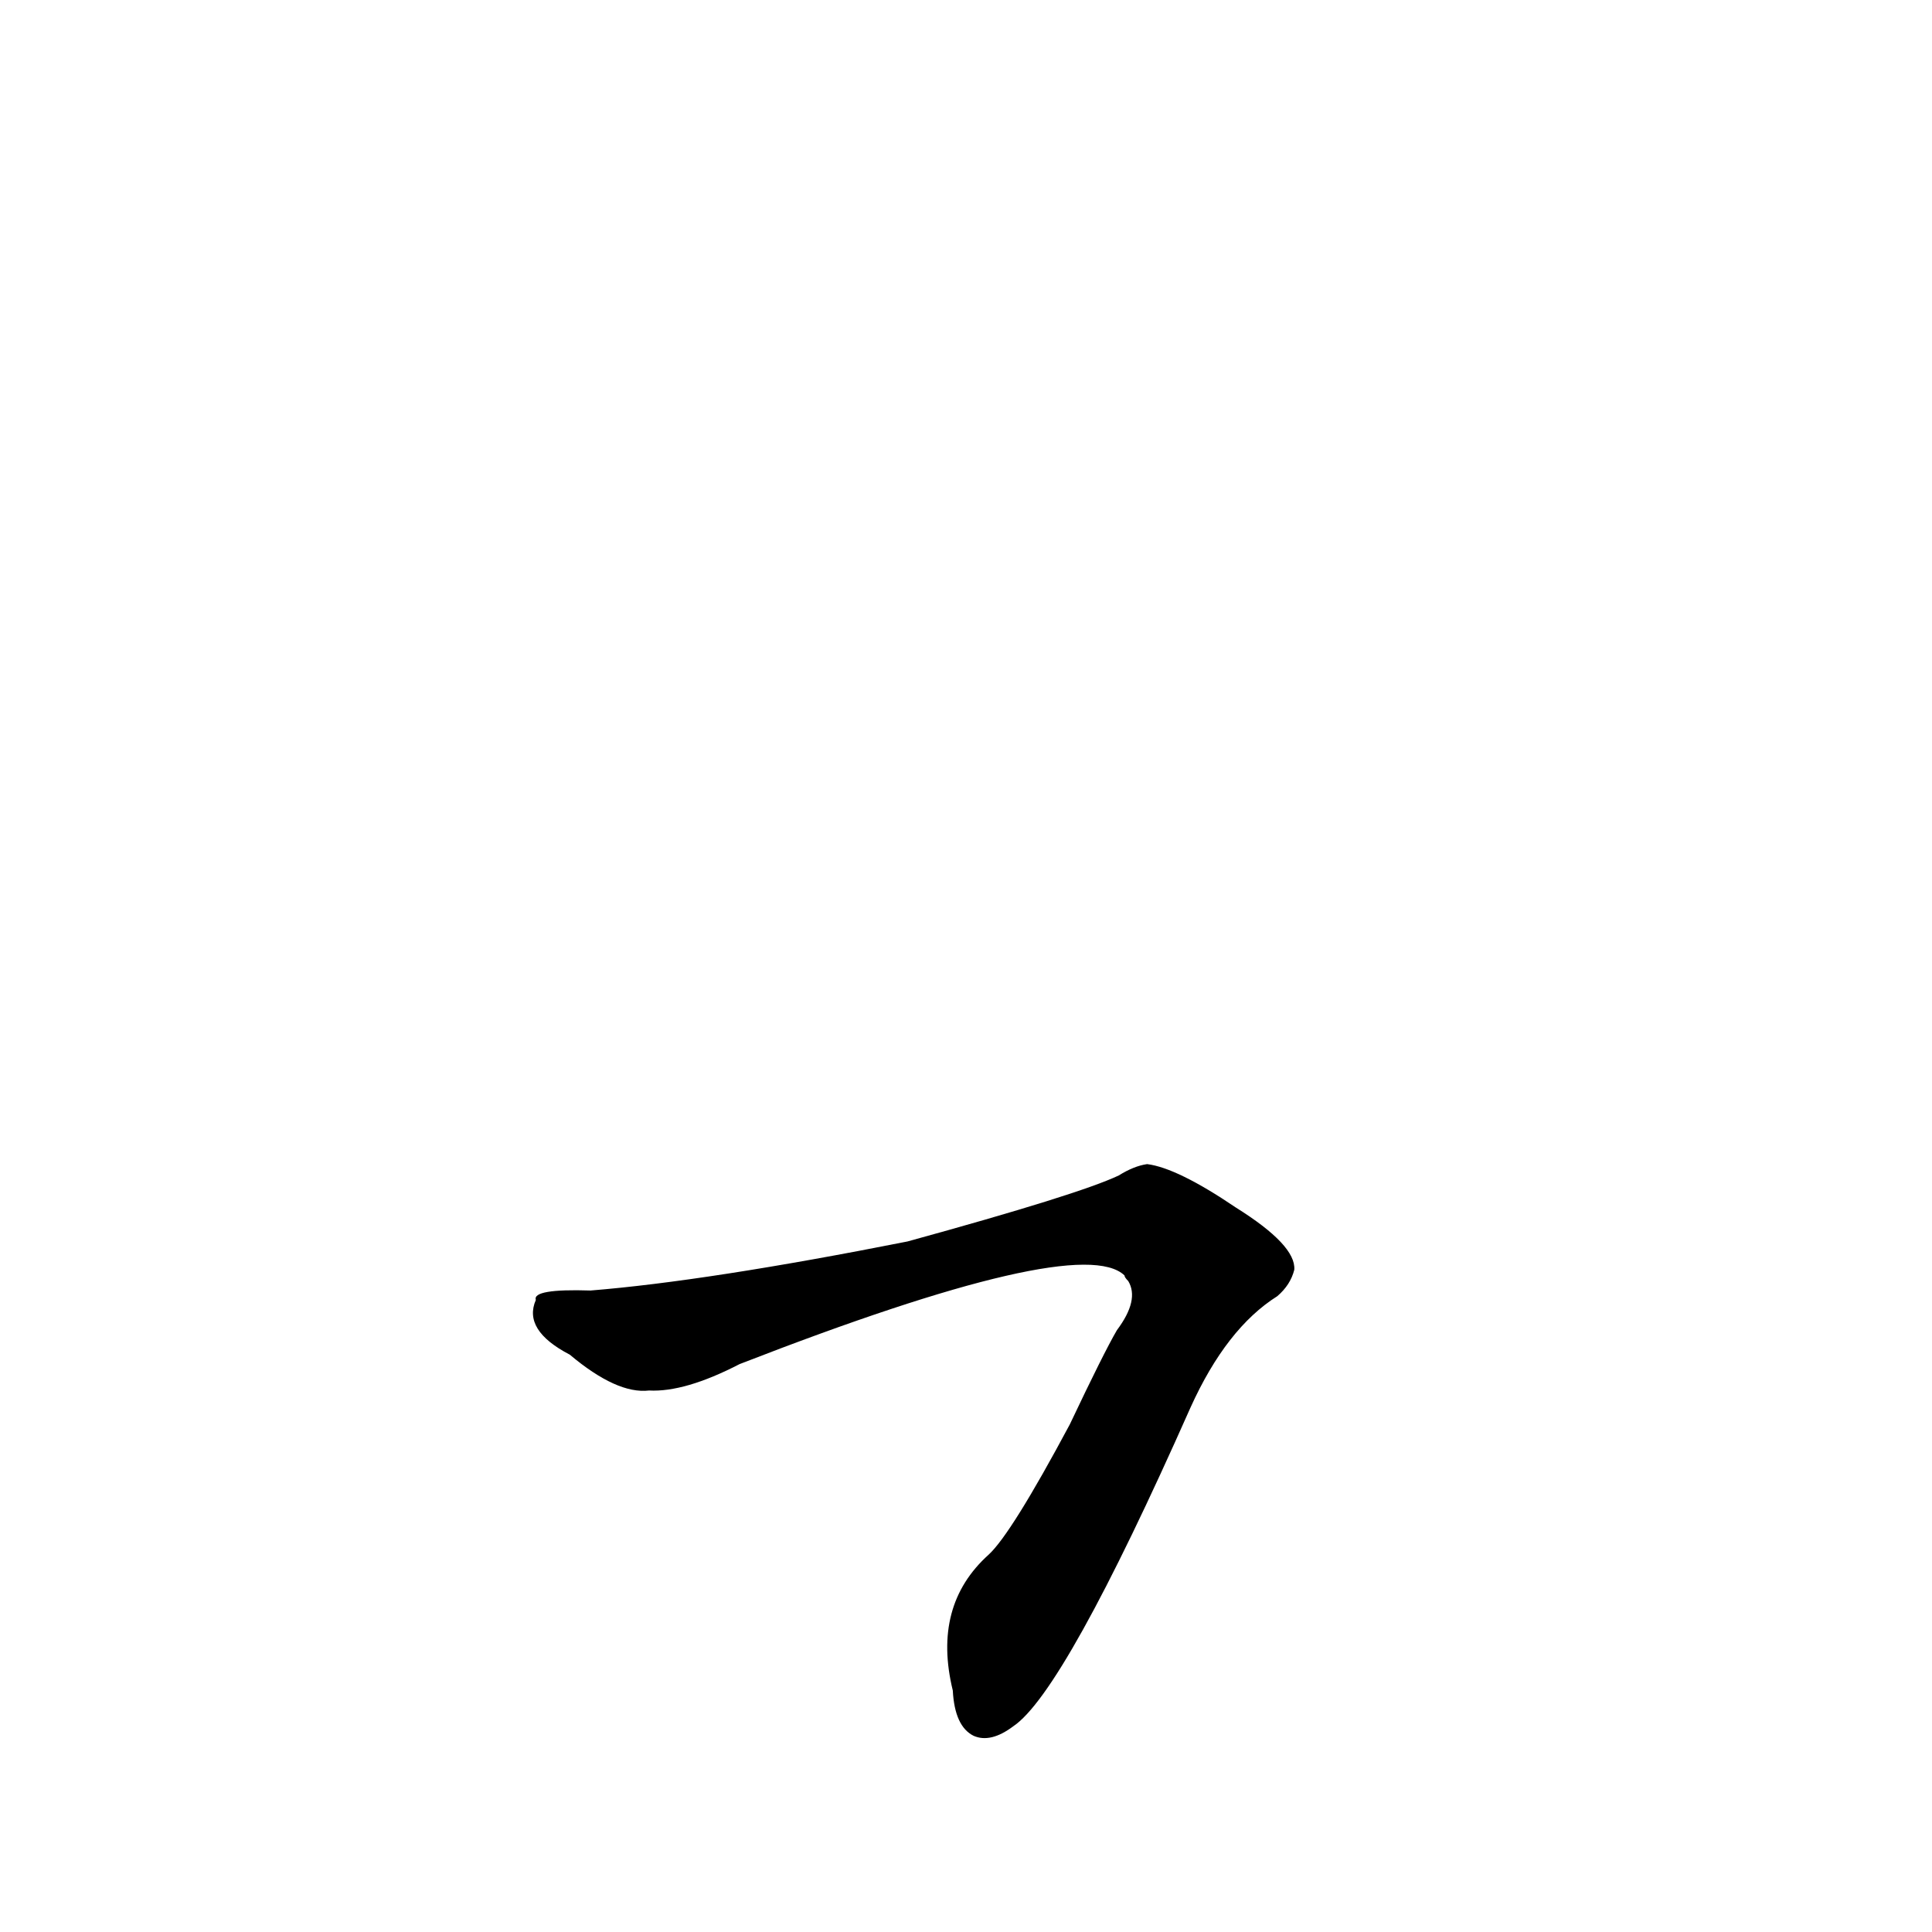 <?xml version='1.0' encoding='utf-8'?>
<svg xmlns="http://www.w3.org/2000/svg" version="1.1" viewBox="0 0 1024 1024"><g transform="scale(1, -1) translate(0, -900)"><path d="M 313 216 Q 282 217 284 211 Q 277 195 302 182 Q 327 161 344 163 Q 363 162 392 177 Q 572 247 596 224 Q 596 223 598 221 Q 604 211 592 195 Q 585 183 567 145 Q 536 87 524 76 Q 494 49 505 4 Q 506 -15 516 -20 Q 525 -24 537 -15 Q 564 3 631 154 Q 650 196 677 213 Q 684 219 686 227 Q 687 240 655 260 Q 624 281 608 283 Q 601 282 593 277 Q 572 267 481 242 Q 375 221 313 216 Z" fill="black" /></g></svg>